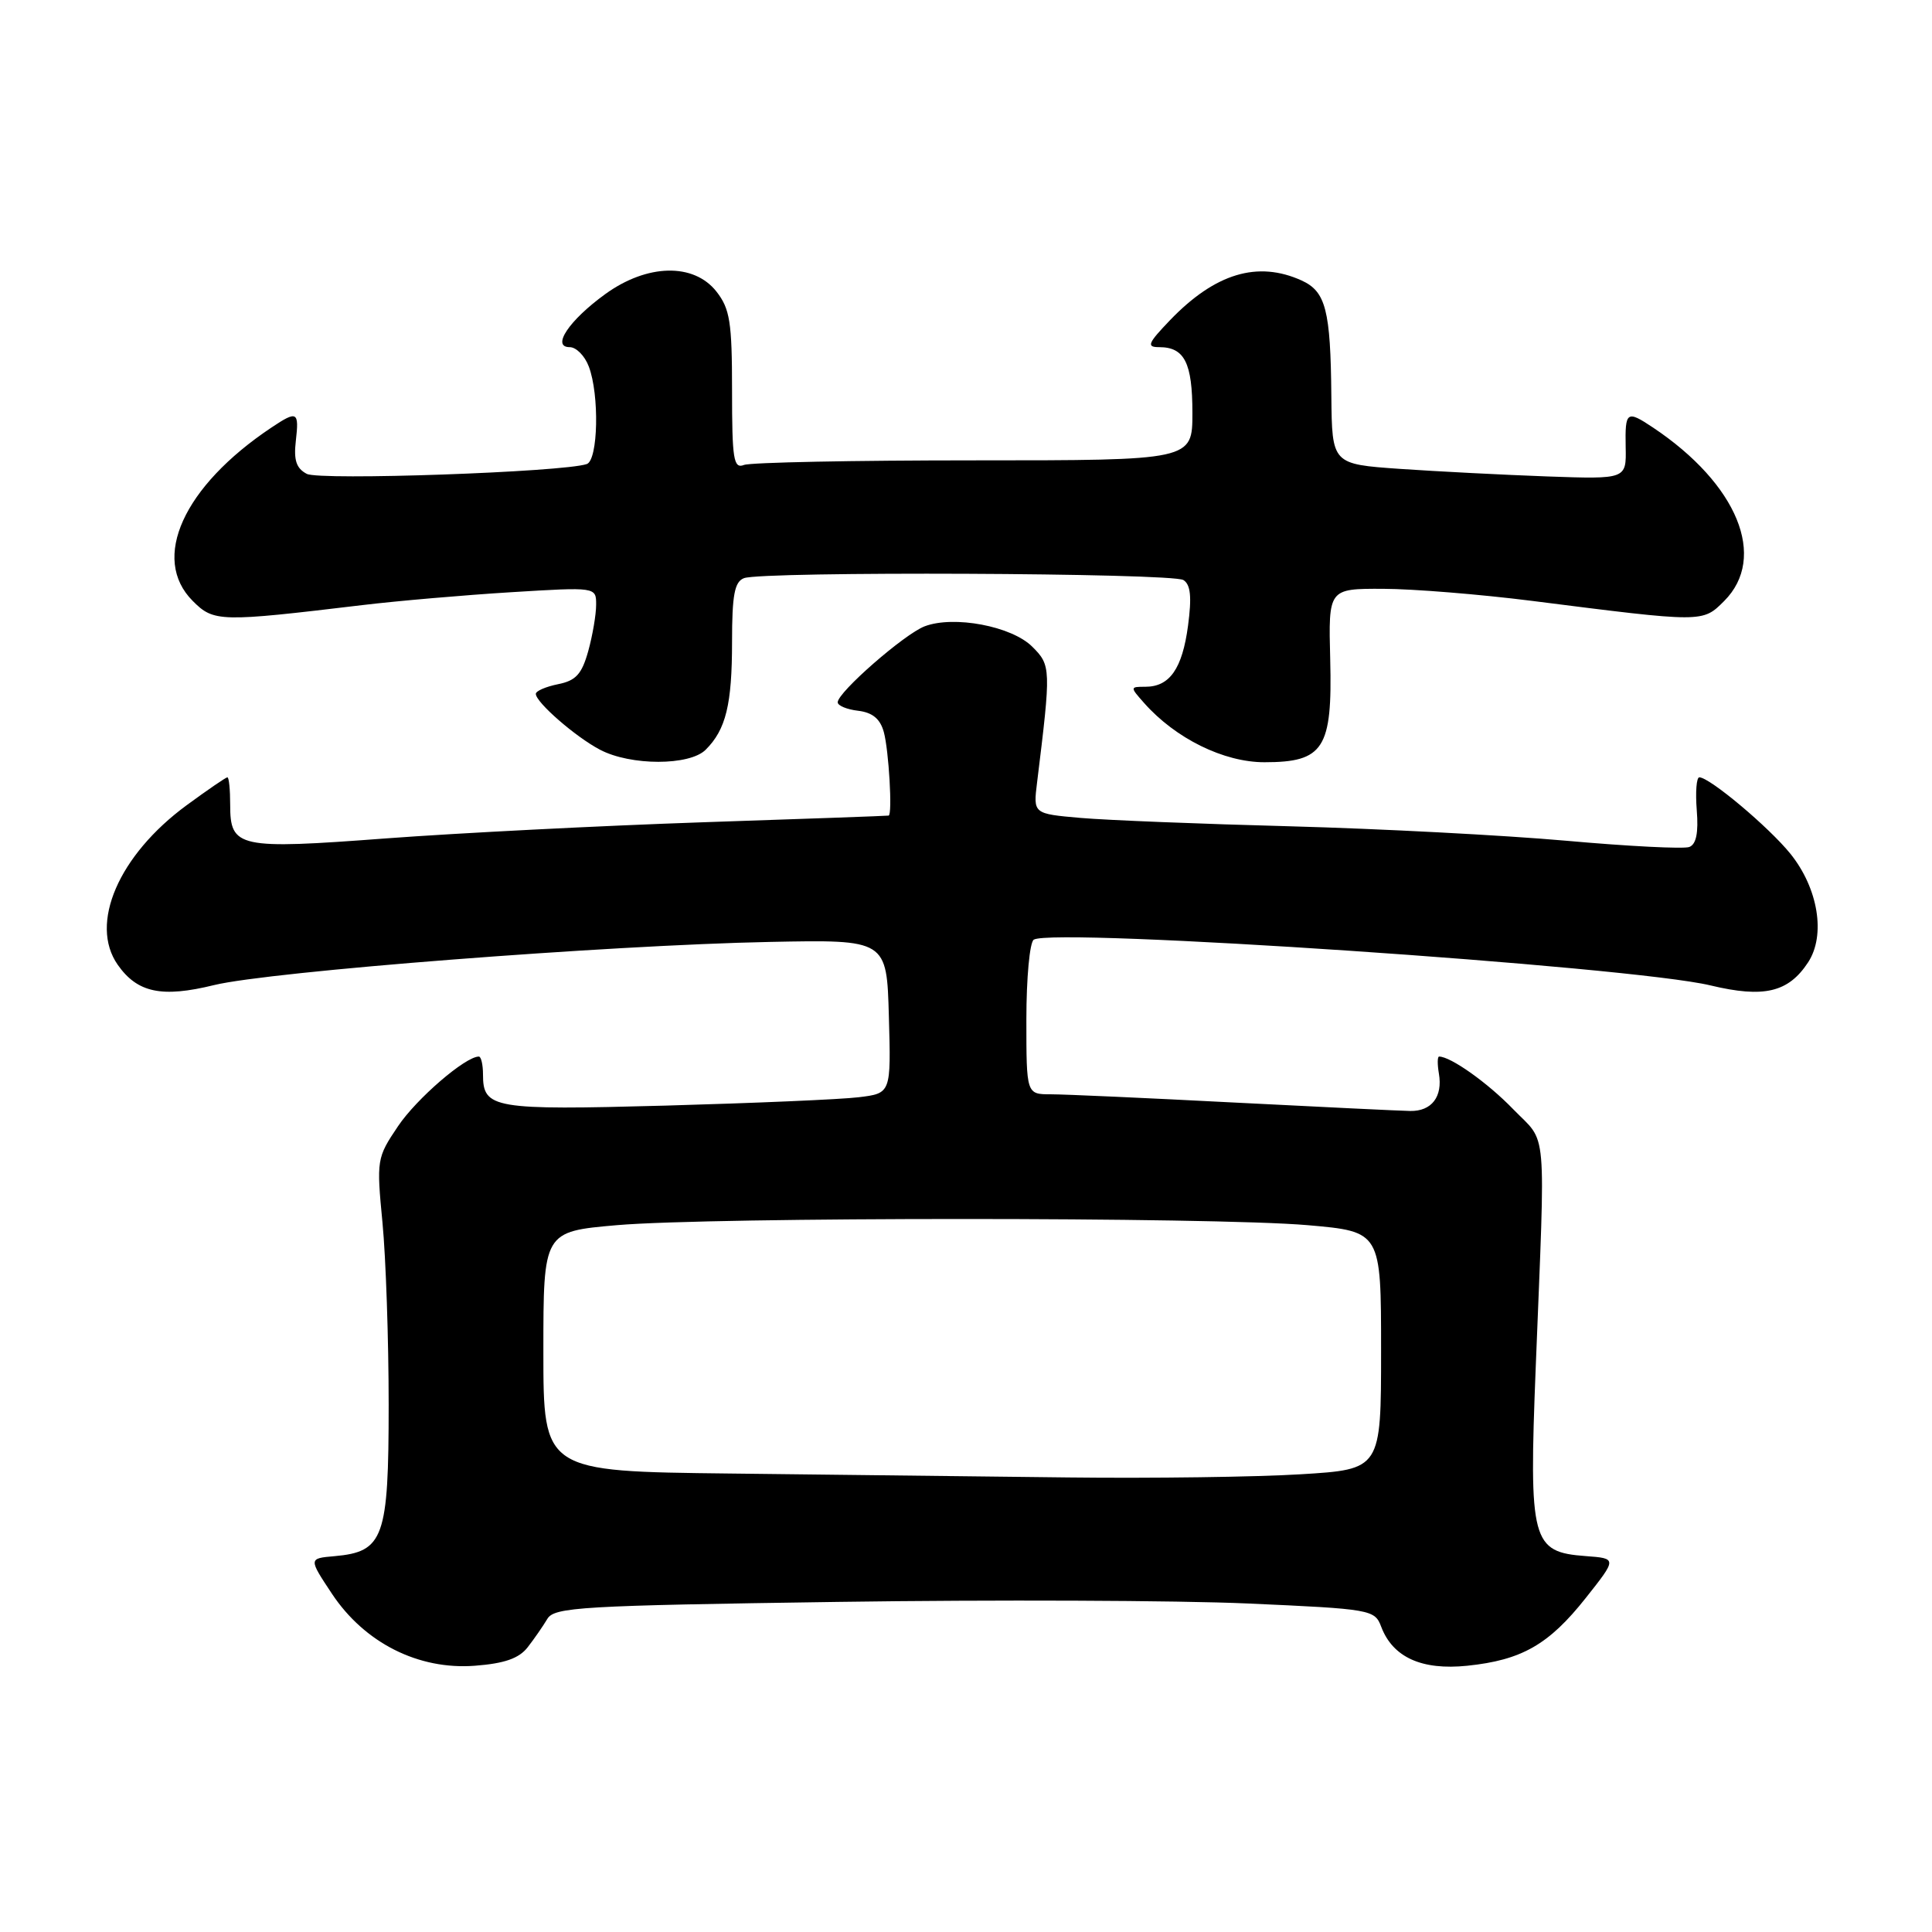 <?xml version="1.0" encoding="UTF-8" standalone="no"?>
<!DOCTYPE svg PUBLIC "-//W3C//DTD SVG 1.1//EN" "http://www.w3.org/Graphics/SVG/1.1/DTD/svg11.dtd" >
<svg xmlns="http://www.w3.org/2000/svg" xmlns:xlink="http://www.w3.org/1999/xlink" version="1.1" viewBox="0 0 256 256">
 <g >
 <path fill="currentColor"
d=" M 69.92 218.27 C 70.79 217.15 71.96 215.46 72.52 214.52 C 73.44 212.95 76.96 212.75 111.02 212.26 C 131.63 211.96 156.07 212.06 165.32 212.47 C 181.71 213.20 182.16 213.28 183.02 215.56 C 184.56 219.61 188.39 221.34 194.42 220.72 C 201.64 219.97 205.22 217.93 210.13 211.73 C 214.27 206.50 214.27 206.50 210.12 206.19 C 202.94 205.66 202.58 204.29 203.49 181.20 C 204.79 148.35 205.08 151.69 200.50 146.97 C 197.13 143.48 192.22 140.00 190.69 140.00 C 190.46 140.00 190.45 141.01 190.66 142.25 C 191.19 145.32 189.70 147.26 186.86 147.21 C 185.56 147.19 175.05 146.68 163.50 146.09 C 151.95 145.49 141.04 145.00 139.25 145.00 C 136.00 145.00 136.00 145.00 136.00 135.06 C 136.00 129.59 136.44 124.85 136.98 124.51 C 139.63 122.88 216.08 128.04 226.64 130.57 C 233.73 132.27 236.97 131.50 239.58 127.52 C 241.94 123.92 240.93 117.72 237.24 113.13 C 234.39 109.60 226.53 103.00 225.17 103.00 C 224.79 103.00 224.64 104.96 224.83 107.36 C 225.07 110.34 224.76 111.88 223.84 112.23 C 223.10 112.51 215.75 112.14 207.50 111.40 C 199.25 110.67 182.82 109.81 171.00 109.49 C 159.18 109.18 146.67 108.68 143.20 108.38 C 136.90 107.83 136.90 107.83 137.42 103.67 C 139.28 88.54 139.27 88.17 136.78 85.69 C 134.06 82.97 126.39 81.52 122.52 82.99 C 119.83 84.02 111.00 91.73 111.00 93.06 C 111.00 93.50 112.22 94.01 113.71 94.18 C 115.61 94.41 116.63 95.25 117.11 97.00 C 117.77 99.40 118.27 107.93 117.75 108.07 C 117.61 108.11 106.47 108.51 93.00 108.96 C 79.53 109.42 60.70 110.38 51.18 111.09 C 31.55 112.57 30.50 112.34 30.50 106.63 C 30.50 104.63 30.34 103.00 30.13 103.00 C 29.93 103.00 27.51 104.66 24.74 106.69 C 15.72 113.31 11.79 122.40 15.60 127.84 C 18.20 131.55 21.44 132.23 28.36 130.53 C 35.76 128.72 80.48 125.24 102.00 124.81 C 117.50 124.50 117.50 124.50 117.78 134.68 C 118.07 144.87 118.07 144.87 113.78 145.39 C 111.43 145.68 99.89 146.17 88.15 146.50 C 65.34 147.12 64.00 146.89 64.00 142.38 C 64.00 141.07 63.75 140.00 63.45 140.00 C 61.66 140.00 55.19 145.58 52.74 149.23 C 49.92 153.41 49.88 153.68 50.68 162.00 C 51.13 166.68 51.50 177.54 51.50 186.15 C 51.50 203.80 50.85 205.62 44.33 206.20 C 40.88 206.50 40.88 206.50 43.99 211.19 C 48.32 217.70 55.45 221.29 62.92 220.72 C 66.85 220.42 68.77 219.75 69.92 218.27 Z  M 93.51 99.34 C 96.19 96.67 97.00 93.35 97.00 85.04 C 97.00 78.83 97.33 77.09 98.58 76.61 C 101.00 75.68 155.32 75.91 156.81 76.86 C 157.76 77.46 157.93 79.08 157.42 82.91 C 156.66 88.61 154.99 91.00 151.77 91.00 C 149.72 91.00 149.72 91.03 151.60 93.15 C 155.76 97.85 162.15 101.00 167.54 101.00 C 175.40 101.00 176.56 99.19 176.26 87.38 C 176.02 78.00 176.02 78.00 183.26 78.02 C 187.24 78.03 196.12 78.75 203.00 79.62 C 225.76 82.51 225.58 82.51 228.46 79.64 C 234.23 73.86 230.24 64.14 219.03 56.65 C 215.54 54.32 215.32 54.49 215.41 59.25 C 215.50 63.50 215.50 63.50 205.00 63.13 C 199.22 62.92 190.45 62.47 185.50 62.13 C 176.50 61.50 176.50 61.50 176.41 52.47 C 176.31 41.08 175.67 38.63 172.48 37.17 C 166.65 34.52 161.02 36.21 155.05 42.41 C 152.08 45.51 151.88 46.00 153.60 46.00 C 156.95 46.00 158.00 48.07 158.00 54.70 C 158.00 61.00 158.00 61.00 129.08 61.00 C 113.18 61.00 99.45 61.27 98.58 61.61 C 97.20 62.14 97.00 60.88 97.00 51.74 C 97.00 42.66 96.72 40.92 94.93 38.63 C 91.92 34.81 85.75 34.95 80.20 38.97 C 75.41 42.44 73.02 46.00 75.49 46.00 C 76.35 46.00 77.49 47.15 78.02 48.57 C 79.44 52.30 79.26 60.97 77.75 61.49 C 74.61 62.56 42.37 63.69 40.65 62.79 C 39.26 62.06 38.90 60.98 39.20 58.41 C 39.65 54.52 39.38 54.37 35.97 56.65 C 24.28 64.45 19.94 74.03 25.54 79.63 C 28.33 82.43 29.12 82.44 48.00 80.18 C 52.67 79.62 61.56 78.85 67.75 78.47 C 79.00 77.78 79.00 77.78 78.99 80.14 C 78.99 81.44 78.52 84.20 77.94 86.29 C 77.09 89.33 76.31 90.19 73.94 90.66 C 72.32 90.99 71.00 91.56 71.00 91.94 C 71.00 93.06 76.26 97.64 79.50 99.34 C 83.56 101.48 91.38 101.48 93.51 99.34 Z  M 96.75 195.25 C 72.00 194.97 72.00 194.97 72.00 179.08 C 72.00 163.19 72.00 163.19 81.75 162.34 C 94.39 161.25 160.61 161.25 173.25 162.34 C 183.00 163.19 183.00 163.19 183.00 178.94 C 183.00 194.70 183.00 194.70 172.34 195.35 C 166.48 195.71 152.65 195.90 141.59 195.77 C 130.54 195.64 110.36 195.41 96.75 195.25 Z "/>
</g>
</svg>